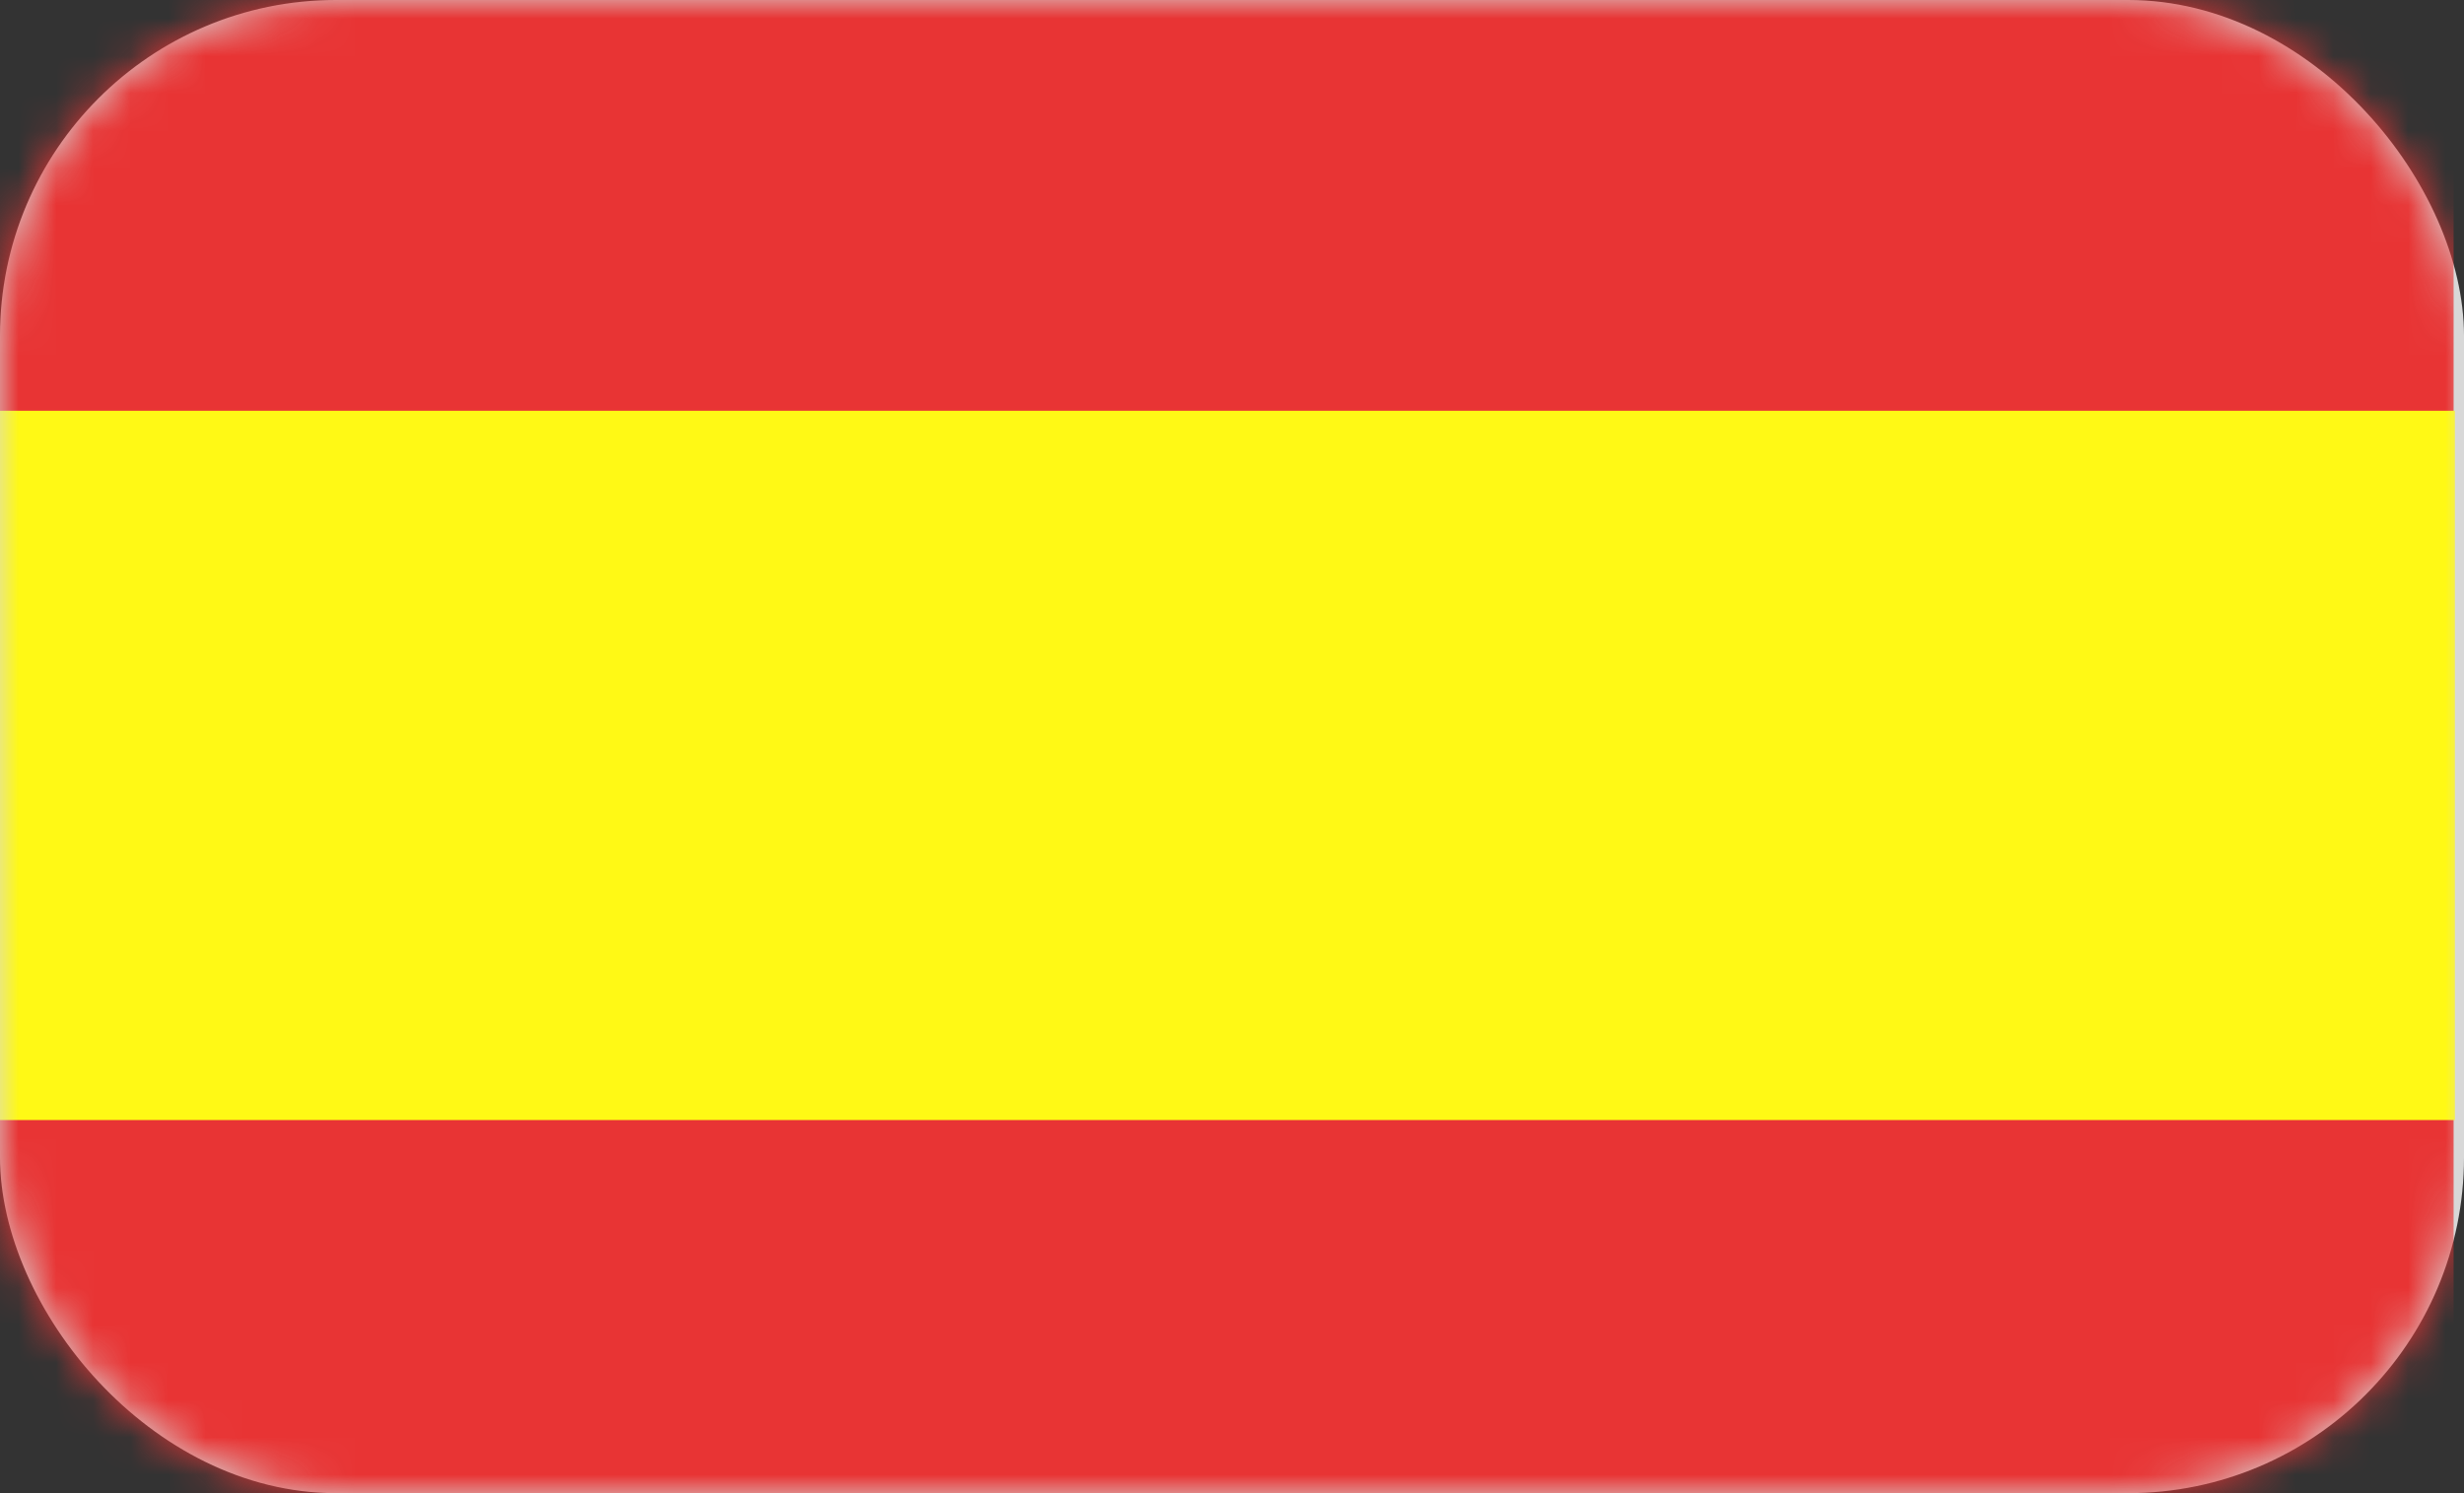 <svg xmlns="http://www.w3.org/2000/svg" xmlns:xlink="http://www.w3.org/1999/xlink" width="66" height="40" viewBox="0 0 66 40">
    <rect x="0" y="0" width="66" height="40" fill="#333333" stroke="none"/>
    <defs>
        <rect id="prefix__a" width="66" height="40" x="0" y="0" rx="9"/>
    </defs>
    <g fill="none" fill-rule="evenodd">
        <mask id="prefix__b" fill="#fff">
            <use xlink:href="#prefix__a"/>
        </mask>
        <use fill="#D8D8D8" xlink:href="#prefix__a"/>
        <g mask="url(#prefix__b)">
            <path fill="#E83434" d="M0 41.251L65.722 41.251 65.722 0 0 0z"/>
            <path fill="#FFF915" d="M0 30.005L65.756 30.005 65.756 11.004 0 11.004z"/>
        </g>
    </g>
</svg>
